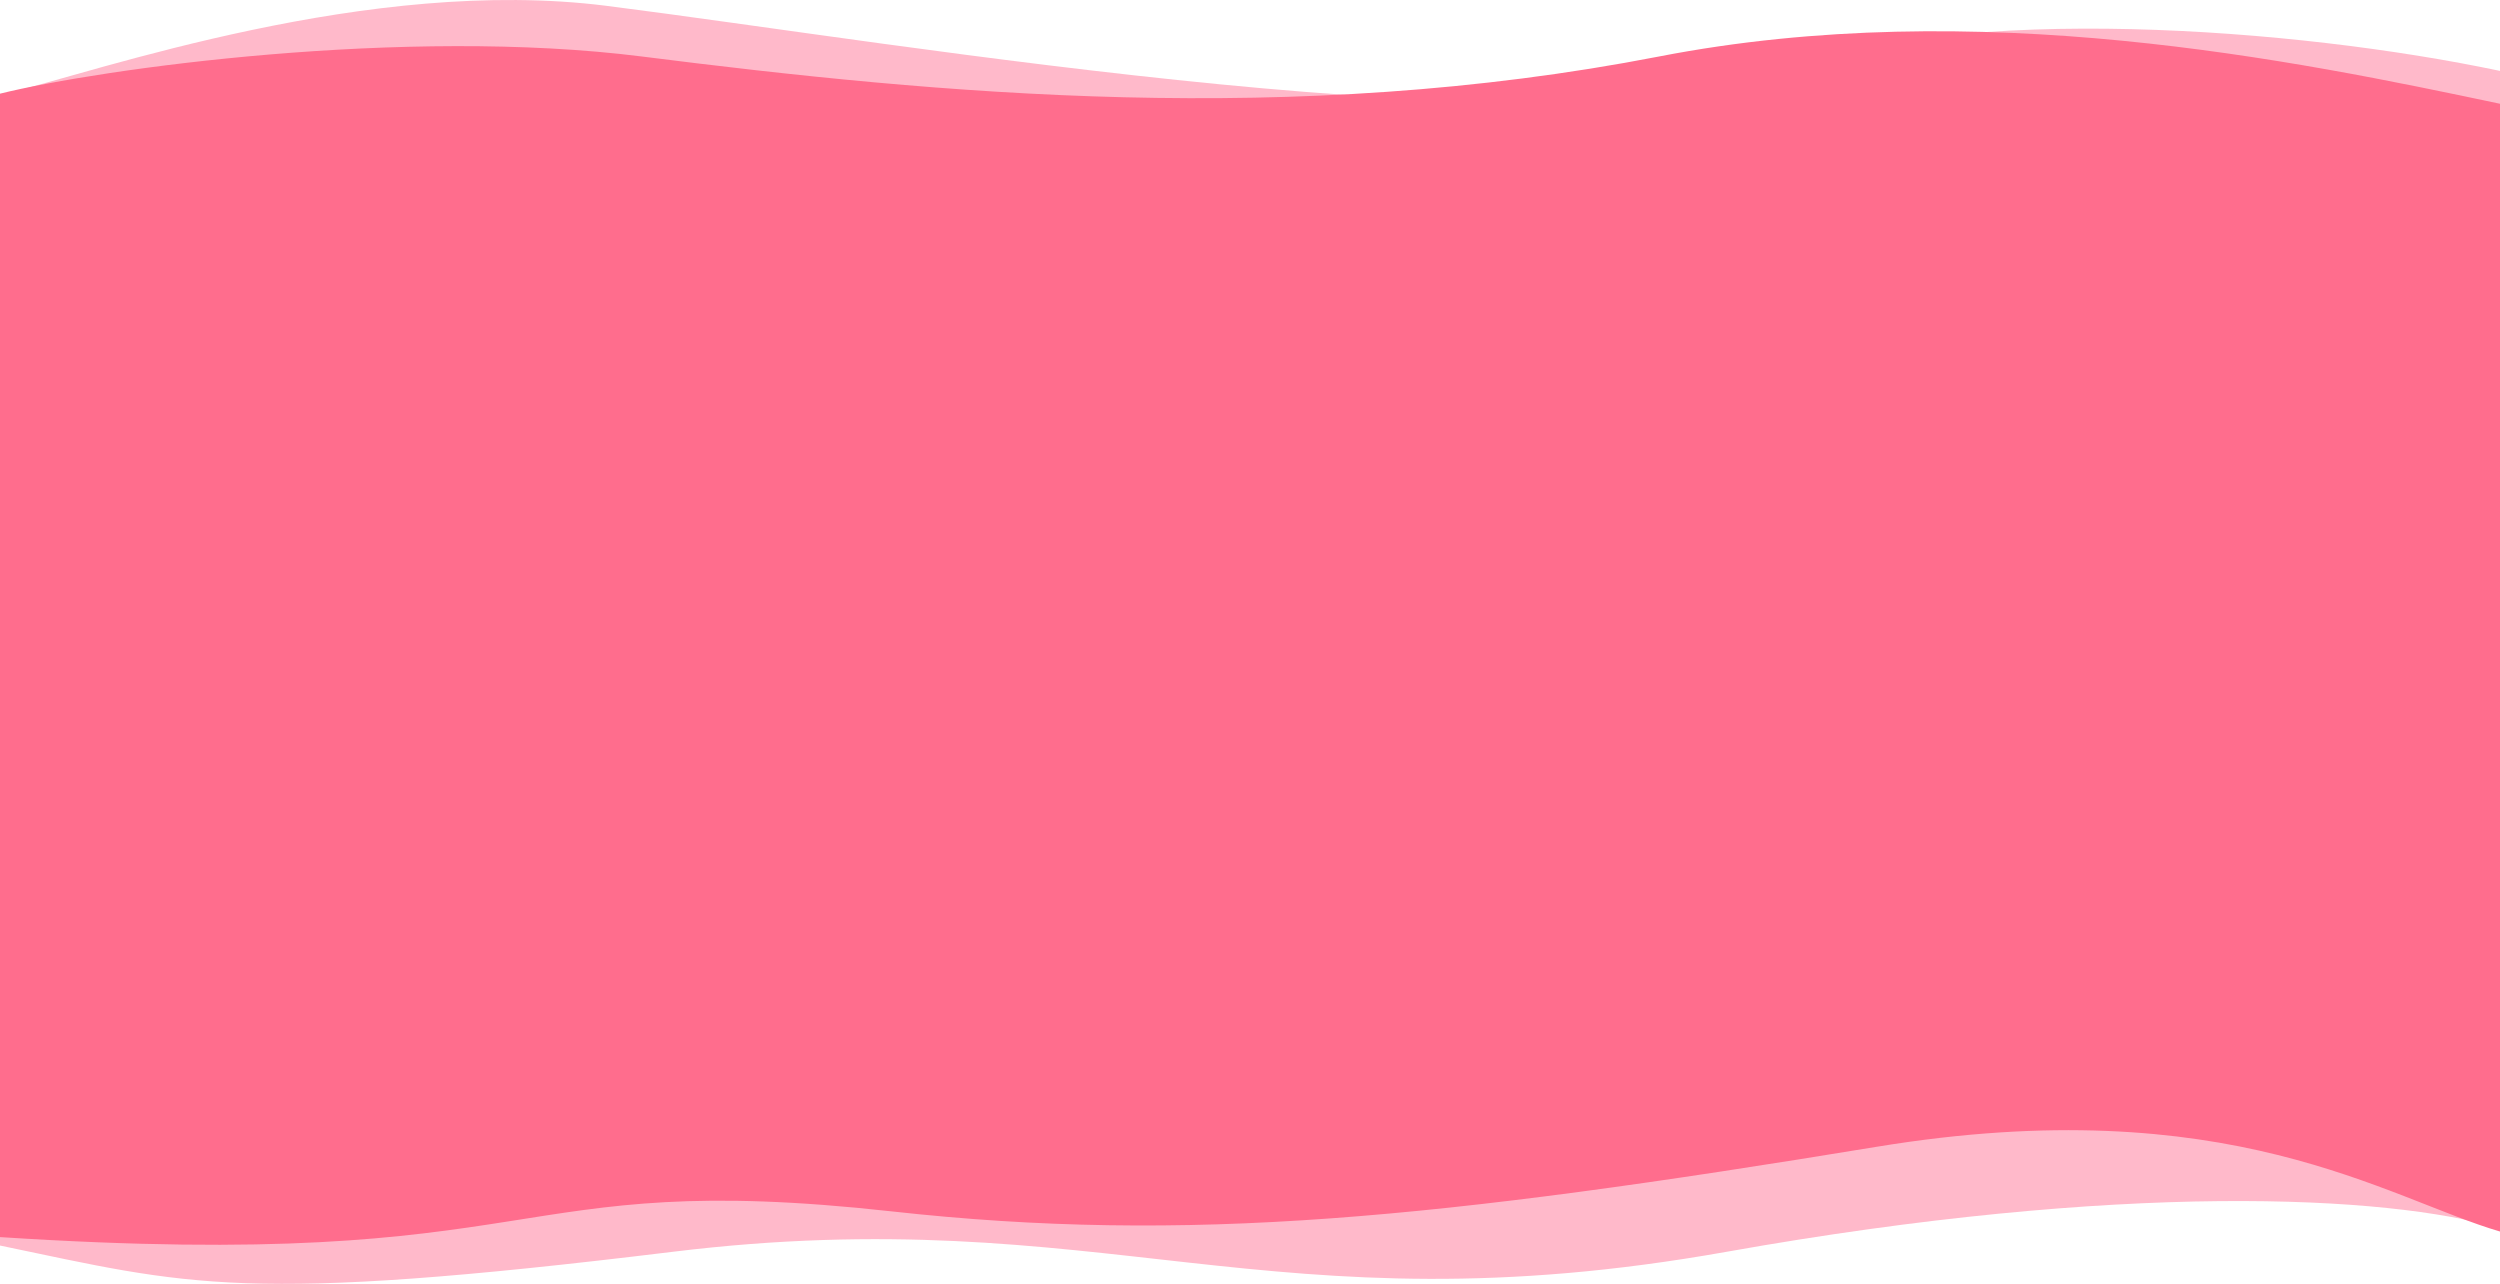 <svg width="1920" height="986" viewBox="0 0 1920 986" fill="none" xmlns="http://www.w3.org/2000/svg">
<path d="M465.575 4.452C283.722 -18.527 77.43 53.984 0 73.133V956.577C145.741 986.896 185.534 1001.79 516.808 961.363C848.083 920.938 973.43 1024.13 1326.09 961.363C1629.85 907.301 1832.79 917.746 1920 943.278V54.452C1762.82 21.297 1506.75 2.112 1367.88 54.452C1194.28 119.878 692.891 33.175 465.575 4.452Z" fill="#FFB9CA"/>
<path d="M493.074 43.404C310.985 20.35 77.531 52.731 0 71.942V950.091C427.829 977.841 383.502 896.993 684.825 930.345C911.44 955.428 1103.69 936.215 1441.37 880.715C1711.51 836.315 1832.67 920.204 1920 945.82V79.694C1762.61 46.429 1518.57 -4.091 1274.02 43.404C992.623 98.056 720.685 72.222 493.074 43.404Z" fill="#FF6D8D"/>
</svg>
